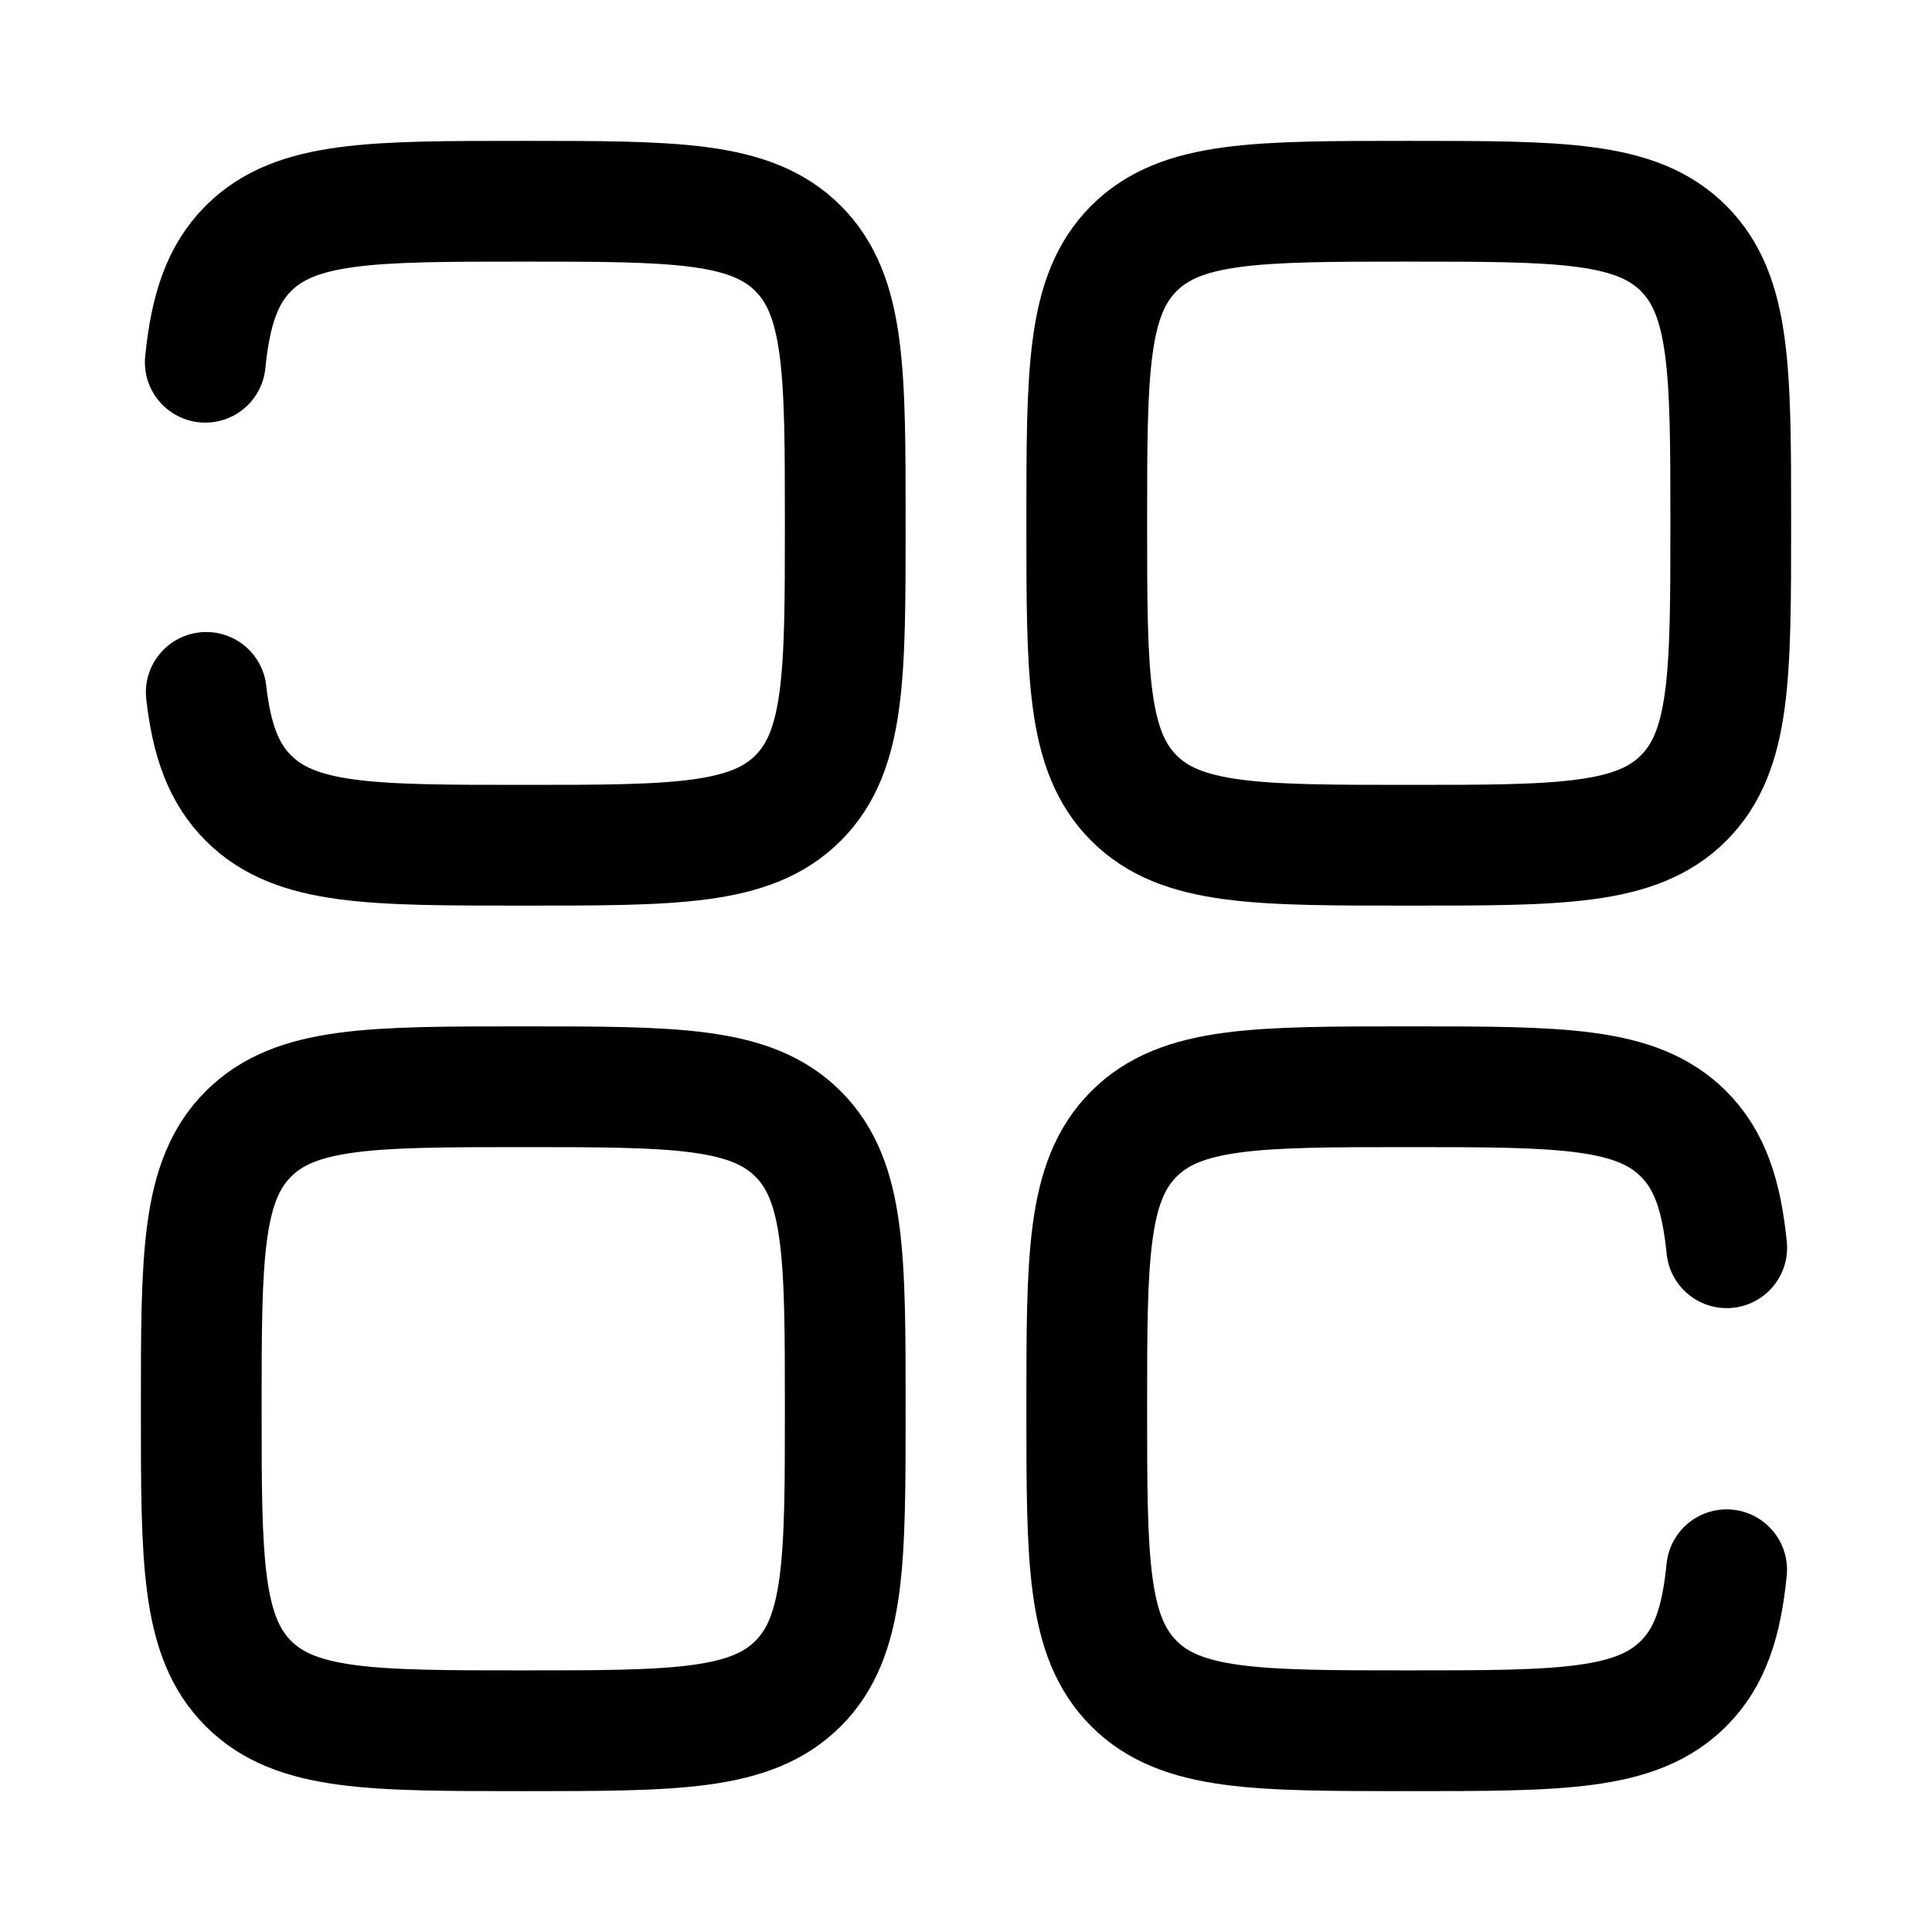 <svg viewBox="0 0 24 24"><g fill="none" stroke="currentColor" stroke-width="1.5"><path stroke-linecap="round" d="M2.55 4.5c.065-.65.21-1.088.536-1.414C3.672 2.5 4.614 2.5 6.5 2.5s2.828 0 3.414.586s.586 1.528.586 3.414s0 2.828-.586 3.414s-1.528.586-3.414.586s-2.828 0-3.414-.586c-.31-.31-.456-.718-.524-1.313M21.45 15.5c-.065-.65-.21-1.088-.536-1.414c-.586-.586-1.528-.586-3.414-.586s-2.828 0-3.414.586s-.586 1.528-.586 3.414s0 2.828.586 3.414s1.528.586 3.414.586s2.828 0 3.414-.586c.327-.326.471-.764.535-1.414"/><path d="M2.5 17.5c0-1.886 0-2.828.586-3.414S4.614 13.5 6.5 13.5s2.828 0 3.414.586s.586 1.528.586 3.414s0 2.828-.586 3.414s-1.528.586-3.414.586s-2.828 0-3.414-.586S2.5 19.386 2.5 17.5Zm11-11c0-1.886 0-2.828.586-3.414S15.614 2.5 17.5 2.5s2.828 0 3.414.586s.586 1.528.586 3.414s0 2.828-.586 3.414s-1.528.586-3.414.586s-2.828 0-3.414-.586S13.5 8.386 13.5 6.5Z"/></g></svg>